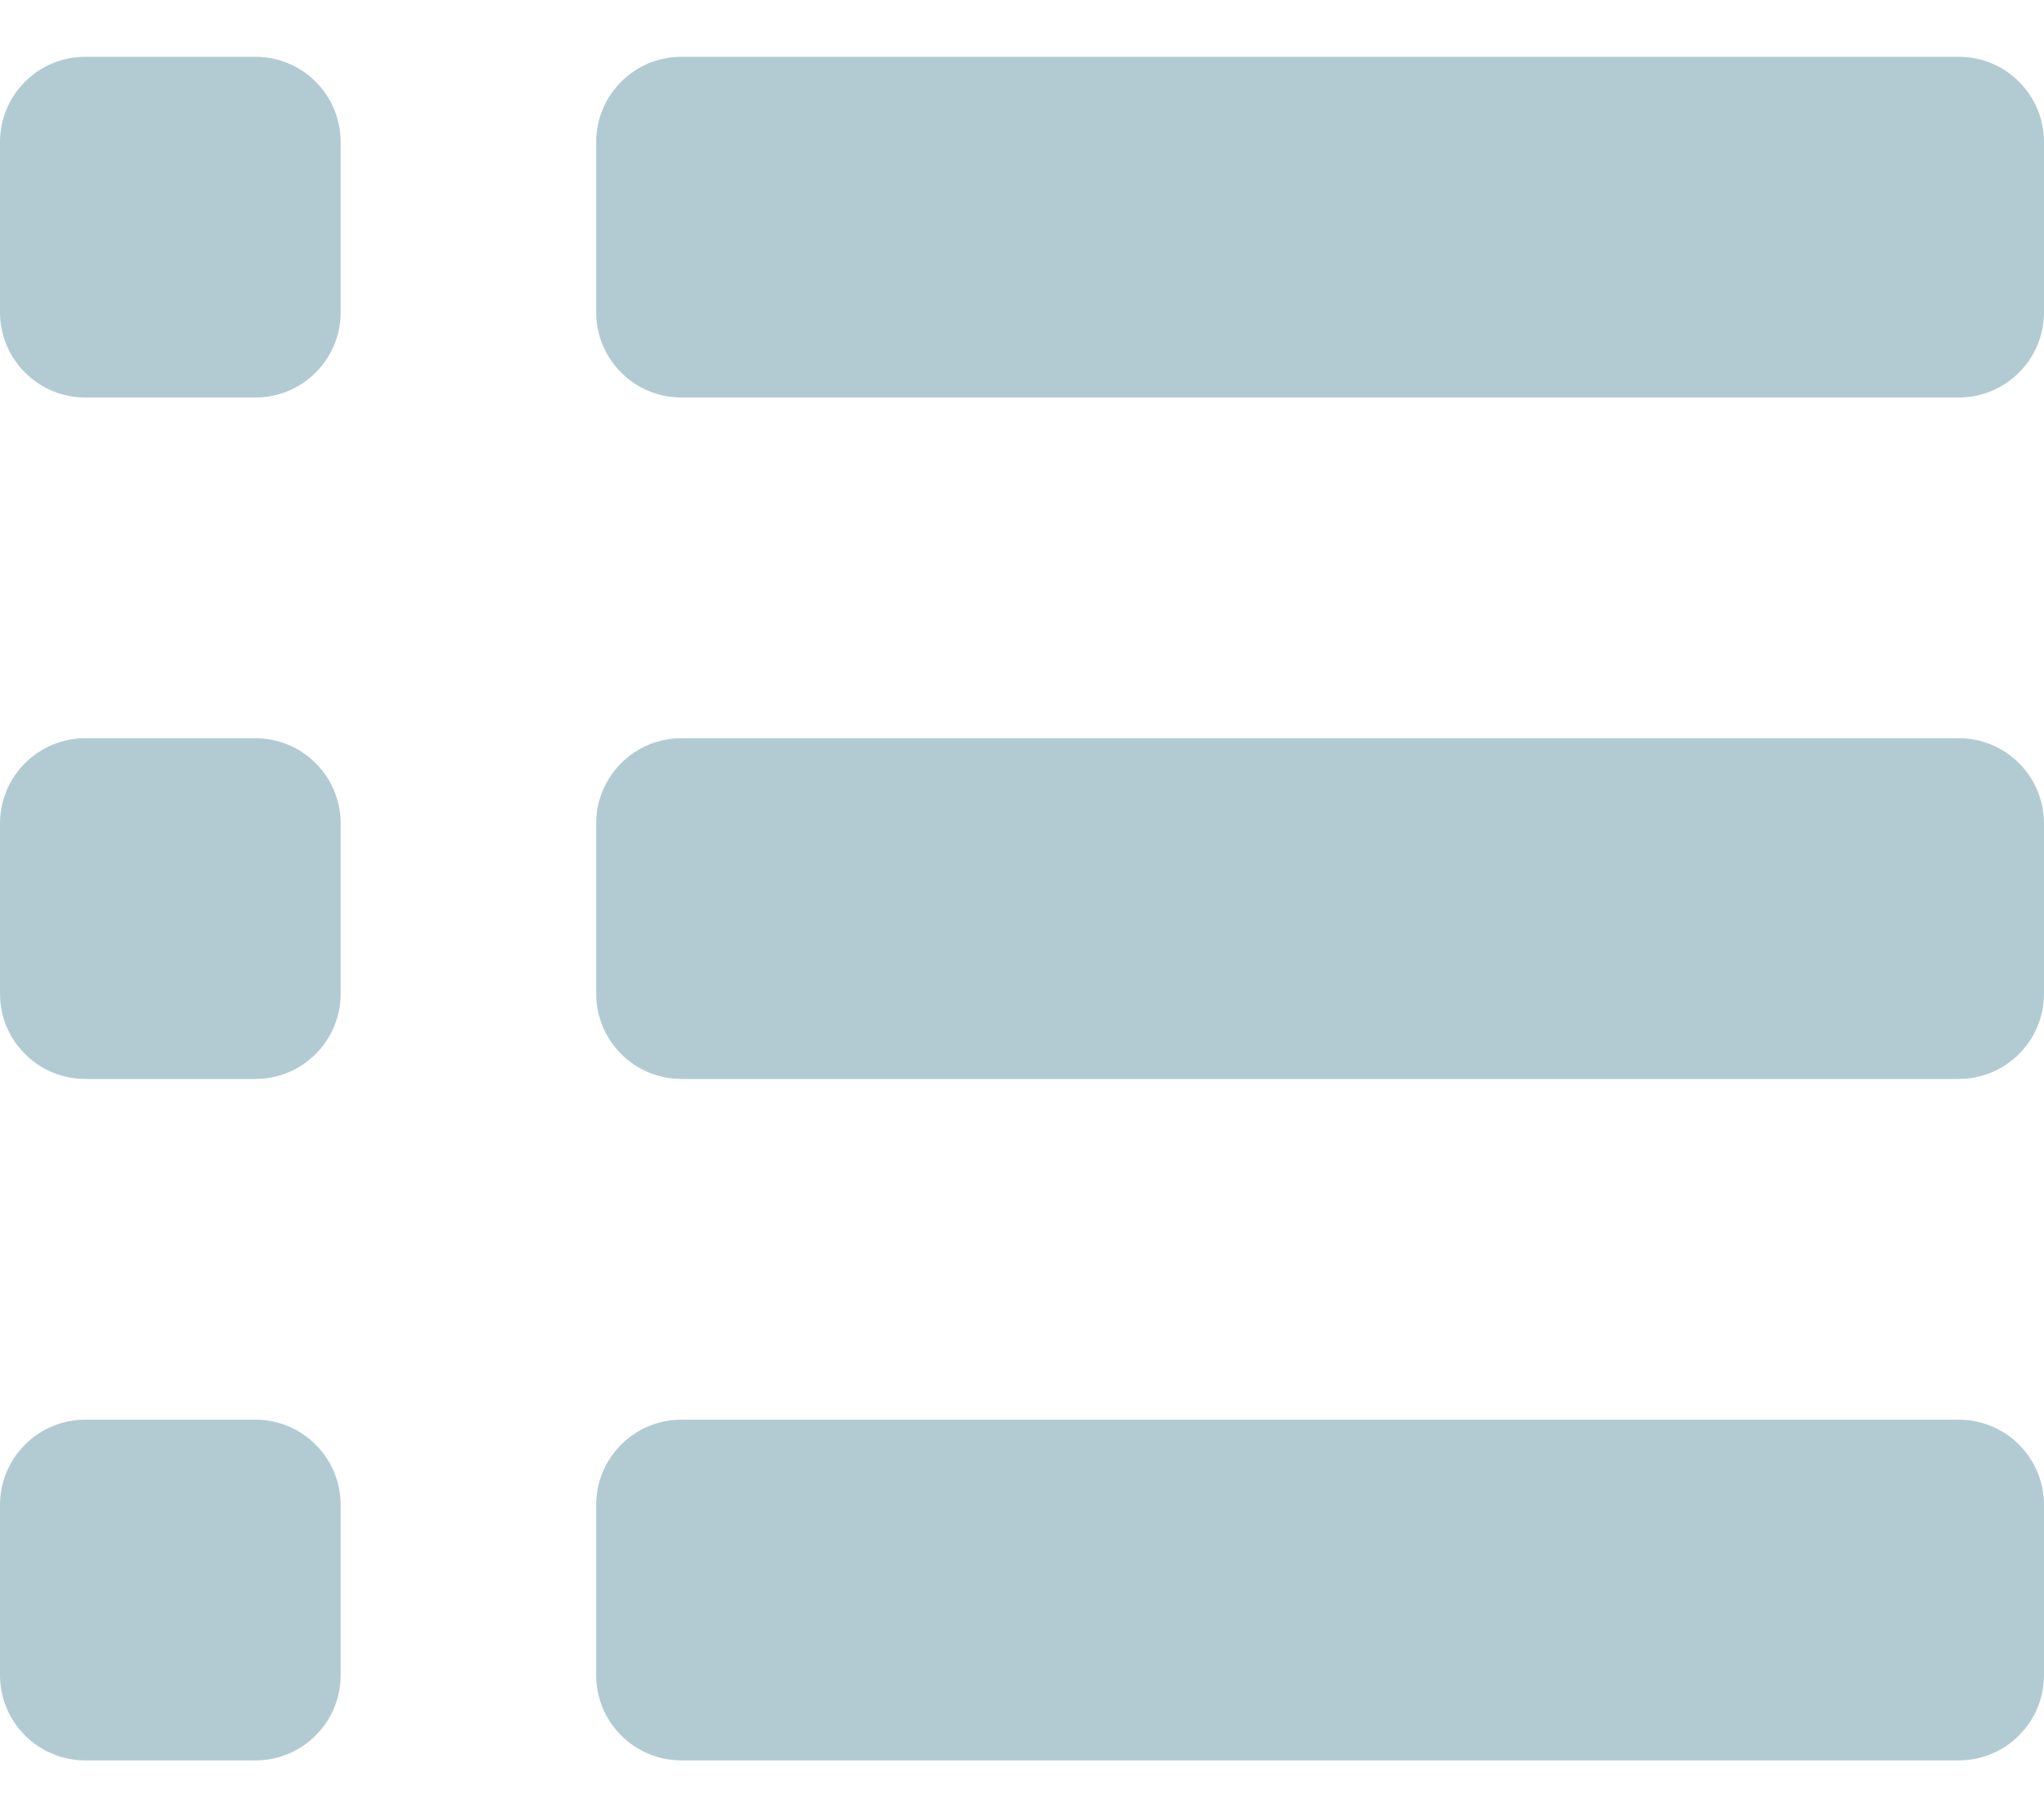 <svg width="18" height="16" viewBox="0 0 18 16" fill="none" xmlns="http://www.w3.org/2000/svg">
<path d="M18 1.25V2.75C18 2.949 17.921 3.14 17.78 3.28C17.64 3.421 17.449 3.5 17.25 3.5H6C5.801 3.5 5.61 3.421 5.47 3.28C5.329 3.14 5.25 2.949 5.25 2.75V1.25C5.25 1.051 5.329 0.86 5.47 0.72C5.61 0.579 5.801 0.5 6 0.5H17.25C17.449 0.5 17.64 0.579 17.78 0.72C17.921 0.86 18 1.051 18 1.25ZM2.25 0.5H0.75C0.551 0.5 0.36 0.579 0.22 0.72C0.079 0.86 0 1.051 0 1.25V2.75C0 2.949 0.079 3.14 0.22 3.28C0.36 3.421 0.551 3.5 0.75 3.5H2.25C2.449 3.5 2.64 3.421 2.78 3.28C2.921 3.14 3 2.949 3 2.75V1.25C3 1.051 2.921 0.86 2.78 0.72C2.64 0.579 2.449 0.5 2.25 0.5ZM17.25 6.5H6C5.801 6.5 5.61 6.579 5.47 6.72C5.329 6.86 5.25 7.051 5.25 7.25V8.75C5.25 8.949 5.329 9.14 5.47 9.28C5.61 9.421 5.801 9.5 6 9.5H17.25C17.449 9.5 17.64 9.421 17.78 9.28C17.921 9.14 18 8.949 18 8.75V7.25C18 7.051 17.921 6.86 17.78 6.72C17.64 6.579 17.449 6.5 17.25 6.5ZM2.25 6.5H0.75C0.551 6.5 0.36 6.579 0.22 6.72C0.079 6.86 0 7.051 0 7.25V8.75C0 8.949 0.079 9.14 0.22 9.28C0.36 9.421 0.551 9.5 0.75 9.5H2.25C2.449 9.5 2.64 9.421 2.78 9.28C2.921 9.14 3 8.949 3 8.75V7.25C3 7.051 2.921 6.86 2.78 6.72C2.64 6.579 2.449 6.5 2.25 6.5ZM17.25 12.5H6C5.801 12.5 5.61 12.579 5.47 12.72C5.329 12.86 5.25 13.051 5.25 13.25V14.75C5.25 14.949 5.329 15.14 5.47 15.28C5.61 15.421 5.801 15.5 6 15.5H17.25C17.449 15.5 17.64 15.421 17.78 15.28C17.921 15.14 18 14.949 18 14.75V13.25C18 13.051 17.921 12.86 17.78 12.72C17.64 12.579 17.449 12.5 17.25 12.5ZM2.25 12.5H0.75C0.551 12.5 0.36 12.579 0.22 12.72C0.079 12.86 0 13.051 0 13.25V14.75C0 14.949 0.079 15.14 0.22 15.28C0.36 15.421 0.551 15.5 0.75 15.5H2.25C2.449 15.5 2.64 15.421 2.78 15.28C2.921 15.14 3 14.949 3 14.75V13.25C3 13.051 2.921 12.86 2.78 12.72C2.64 12.579 2.449 12.5 2.25 12.5Z" fill="#B2CBD3"/>
</svg>
